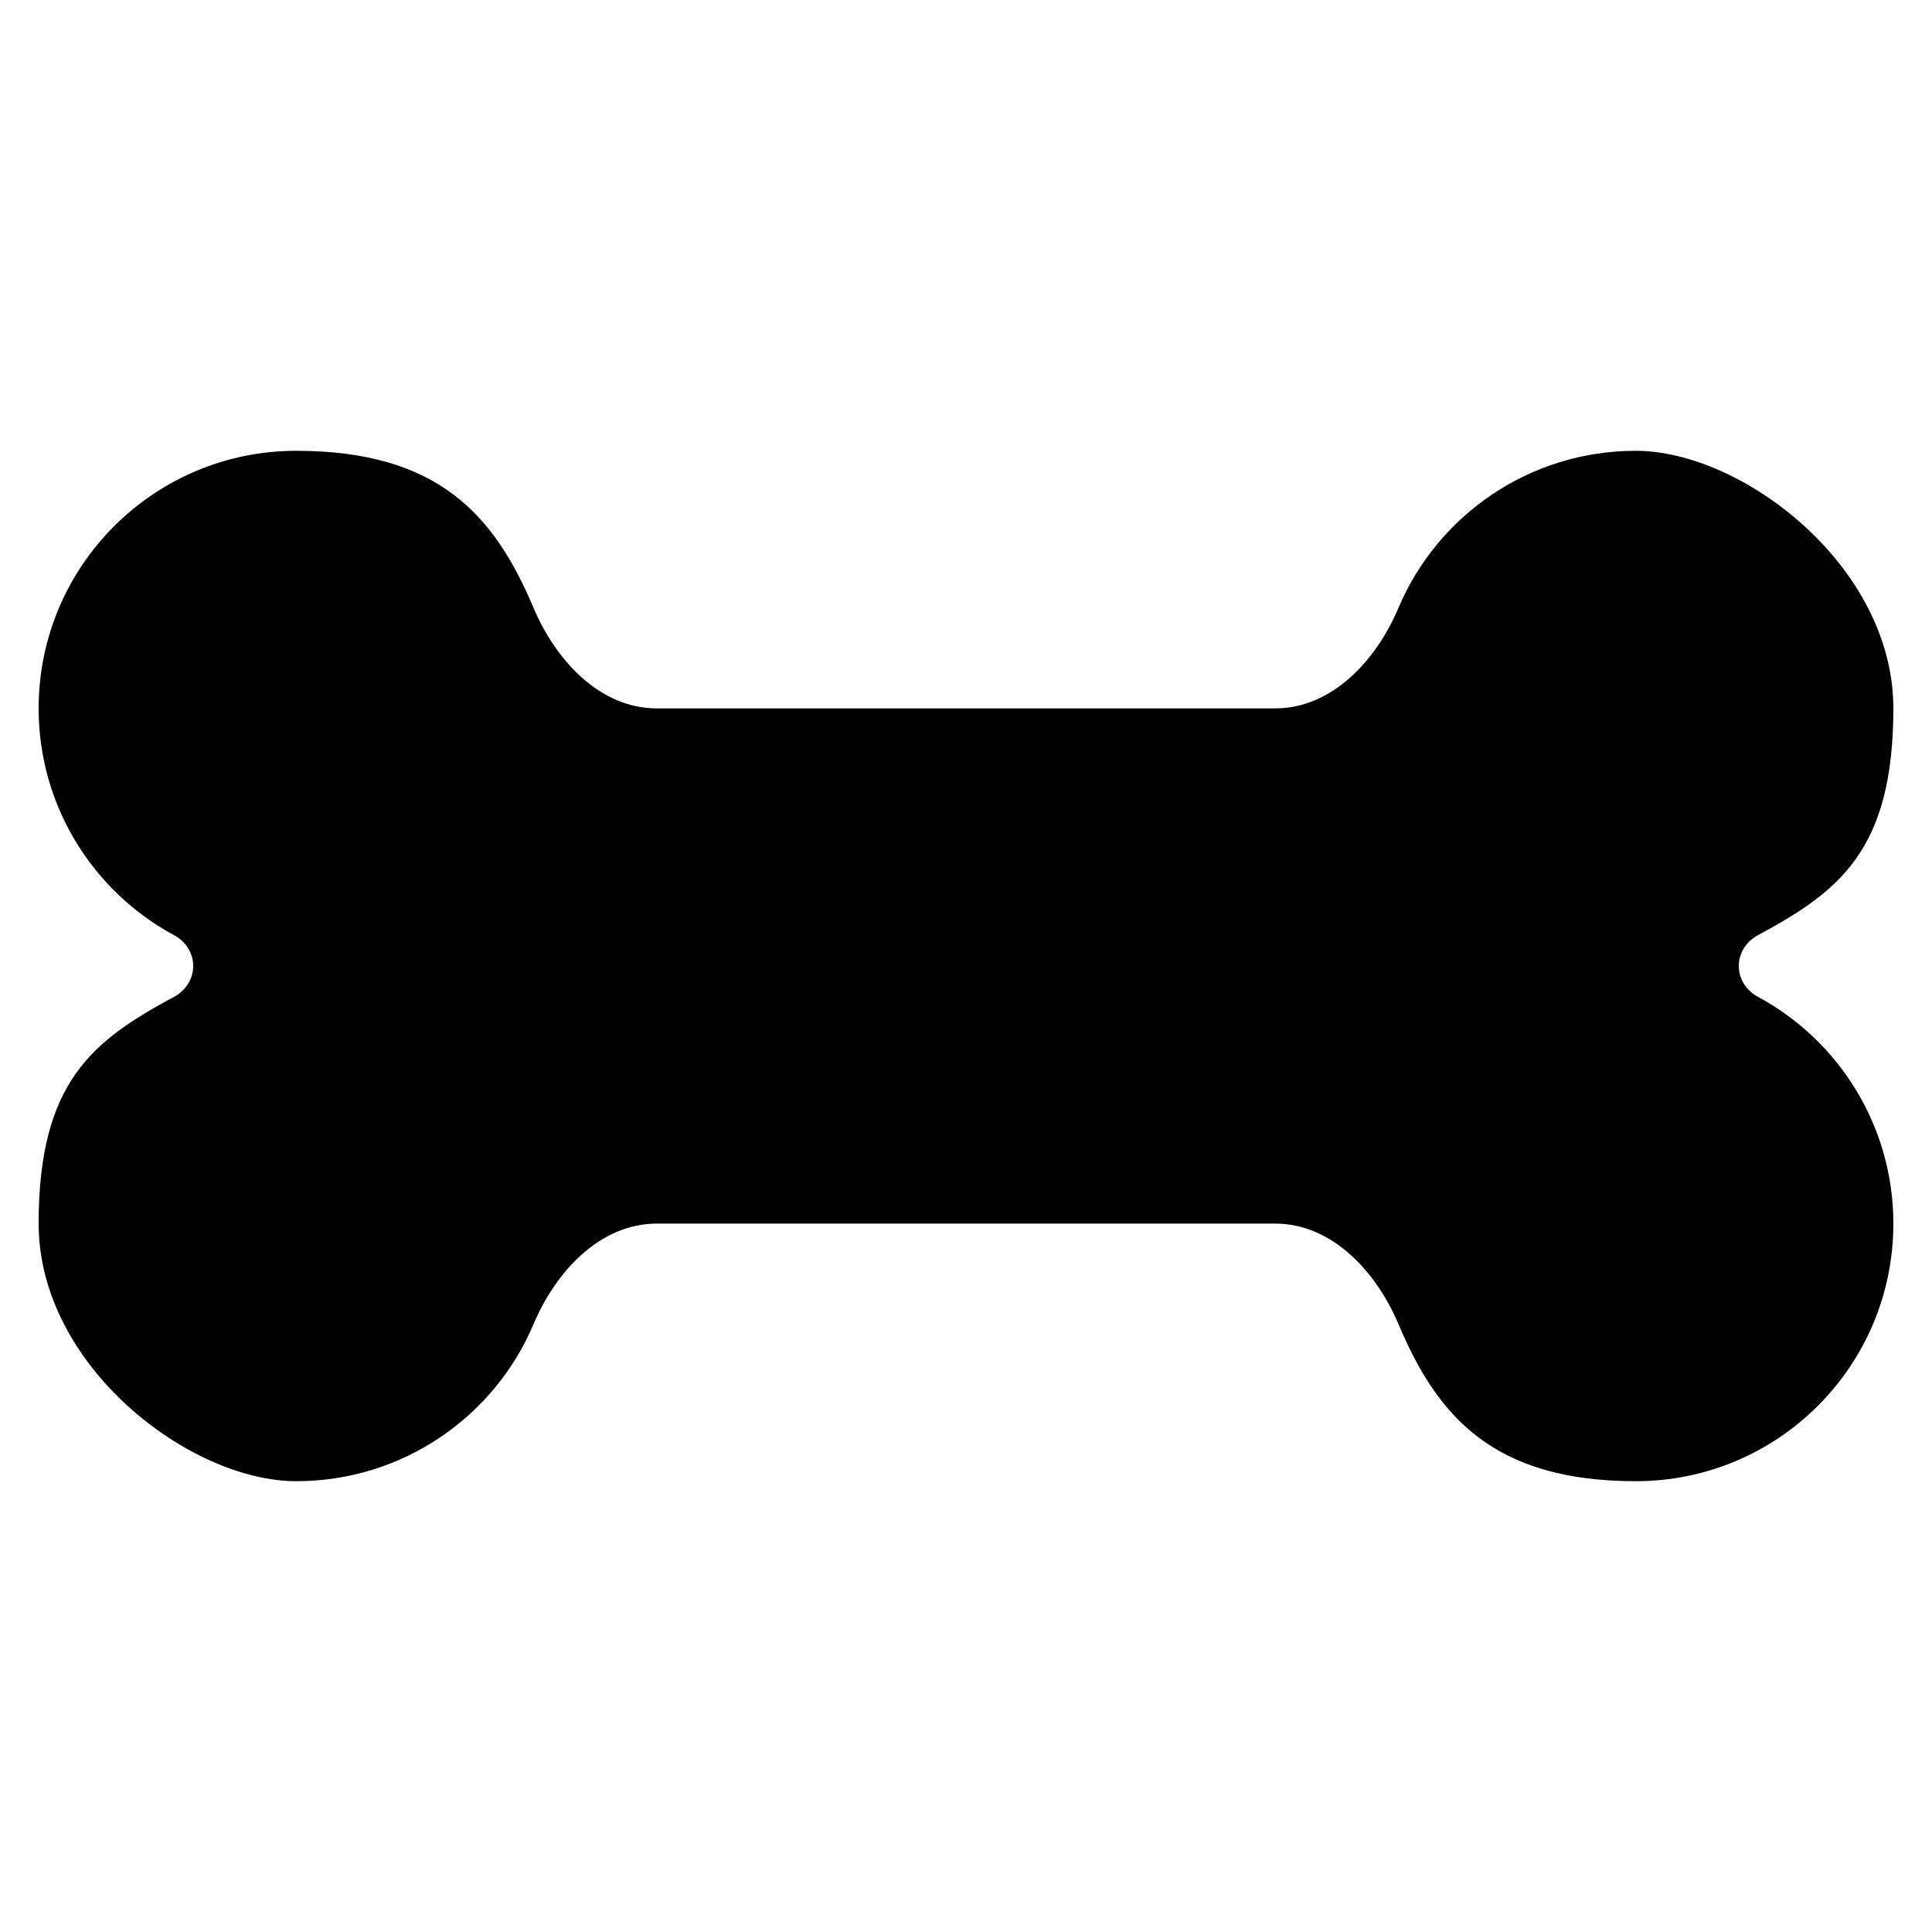 <svg xmlns="http://www.w3.org/2000/svg" width="600" height="600" viewBox="0 0 600 600">
  <style>
    #logo .brand { fill: #000000; }
    @media (prefers-color-scheme: dark) {
      #logo .brand { fill: #ffffff; }
    }
  </style>
  <g id="logo">
    <path class="brand" d="M165.7,188.8c6.9,16.3,20.6,31.2,38.3,31.2h192c17.7,0,31.4-14.9,38.3-31.2,12.1-28.7,40.6-48.8,73.7-48.8s80,35.8,80,80-17,56.9-42,70.4c-3.6,1.9-6,5.5-6,9.6s2.4,7.7,6,9.6c25,13.5,42,40,42,70.4,0,44.2-35.8,80-80,80s-61.6-20.1-73.7-48.8c-6.9-16.3-20.6-31.2-38.3-31.2h-192c-17.7,0-31.4,14.9-38.3,31.2-12.1,28.7-40.6,48.8-73.7,48.8S12,424.2,12,380s17-56.9,42-70.4c3.6-1.9,6-5.5,6-9.6s-2.4-7.7-6-9.6c-25-13.5-42-40-42-70.4,0-44.2,35.8-80,80-80s61.6,20.1,73.7,48.8Z"/>
  </g>
</svg>